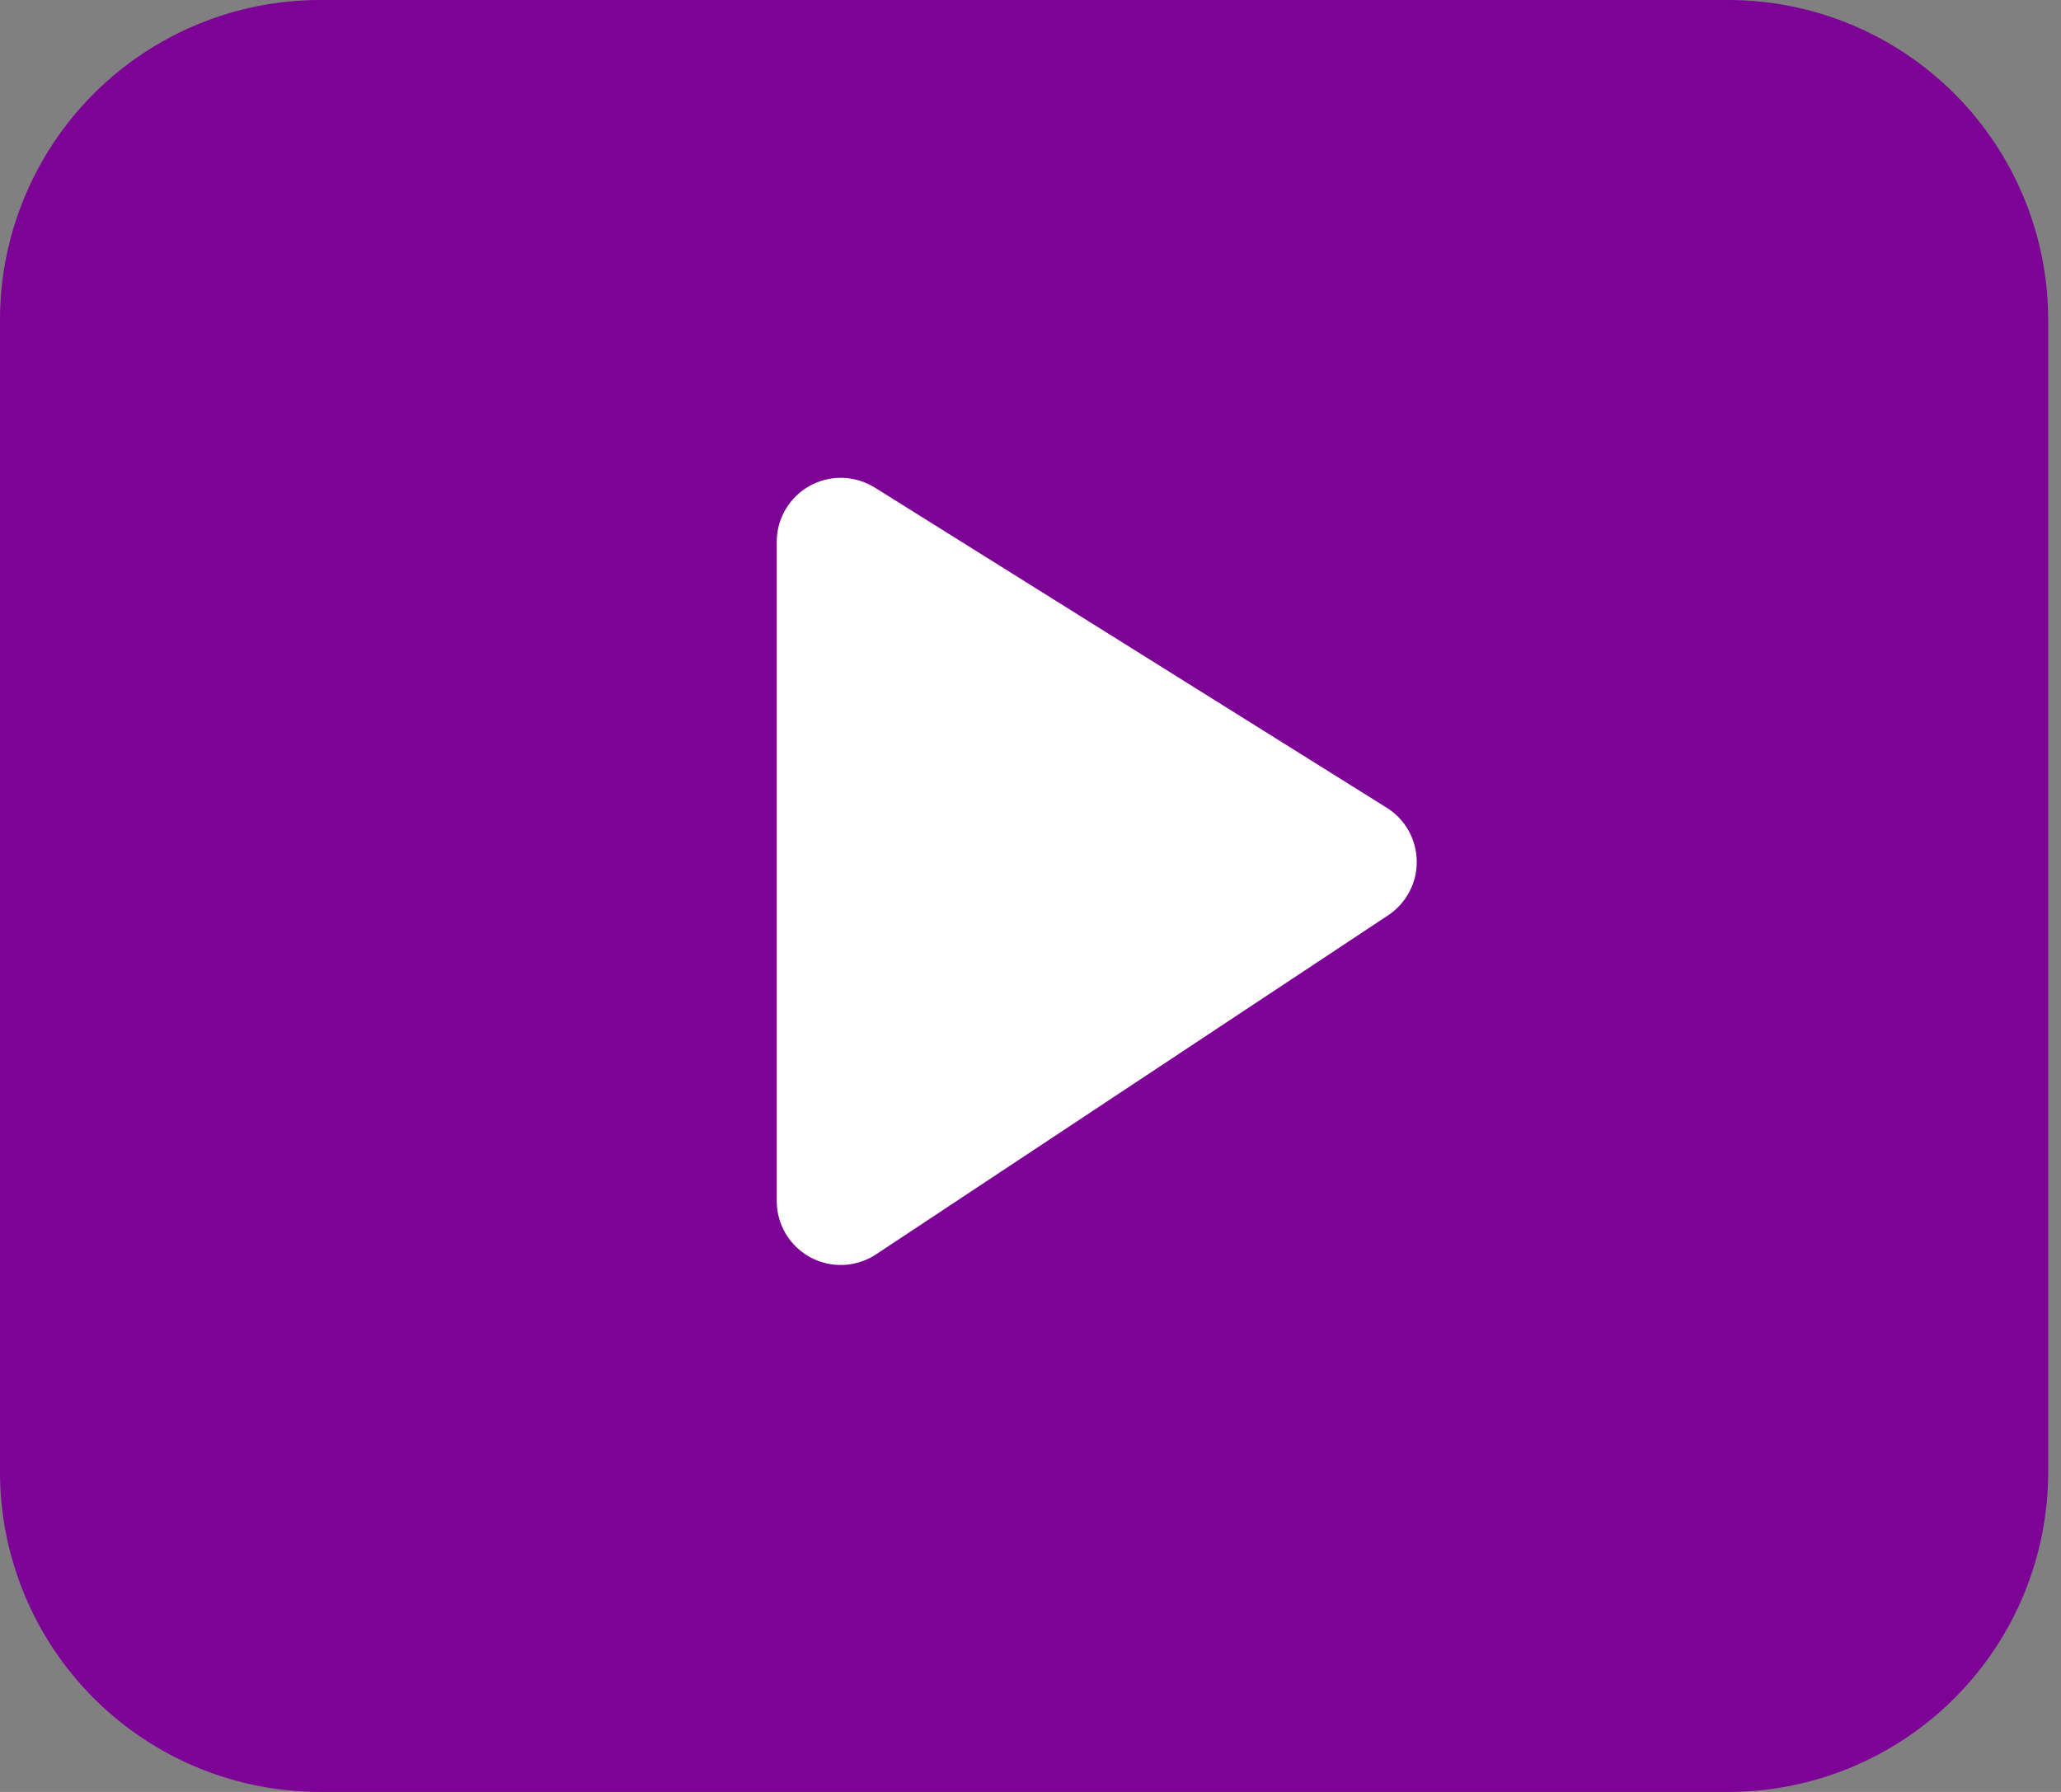 <svg width="100%" height="100%" viewBox="0 0 46 40" fill="none" xmlns="http://www.w3.org/2000/svg">
<rect x="0" y="0" width="46" height="40" fill="#808080" stroke="none"/>
<path d="M7.143 0C5.248 0 3.432 0.753 2.092 2.092C0.753 3.432 0 5.248 0 7.143V32.857C0 34.752 0.753 36.568 2.092 37.908C3.432 39.248 5.248 40 7.143 40H38.571C40.466 40 42.283 39.248 43.622 37.908C44.962 36.568 45.714 34.752 45.714 32.857V7.143C45.714 5.248 44.962 3.432 43.622 2.092C42.283 0.753 40.466 0 38.571 0H7.143Z" fill="#7D0396"/>
<path d="M19.522 10.883C19.305 10.748 19.057 10.673 18.802 10.666C18.547 10.66 18.295 10.722 18.072 10.845C17.849 10.969 17.663 11.15 17.534 11.37C17.404 11.589 17.336 11.84 17.336 12.095V26.809C17.336 27.067 17.406 27.32 17.538 27.542C17.671 27.764 17.861 27.945 18.088 28.067C18.316 28.19 18.572 28.248 18.83 28.236C19.088 28.224 19.338 28.143 19.553 28L30.982 20.432C31.181 20.3 31.343 20.12 31.455 19.909C31.567 19.698 31.624 19.463 31.621 19.224C31.618 18.985 31.555 18.751 31.439 18.543C31.322 18.334 31.155 18.159 30.953 18.032L19.524 10.883H19.522Z" fill="white"/>
</svg>
